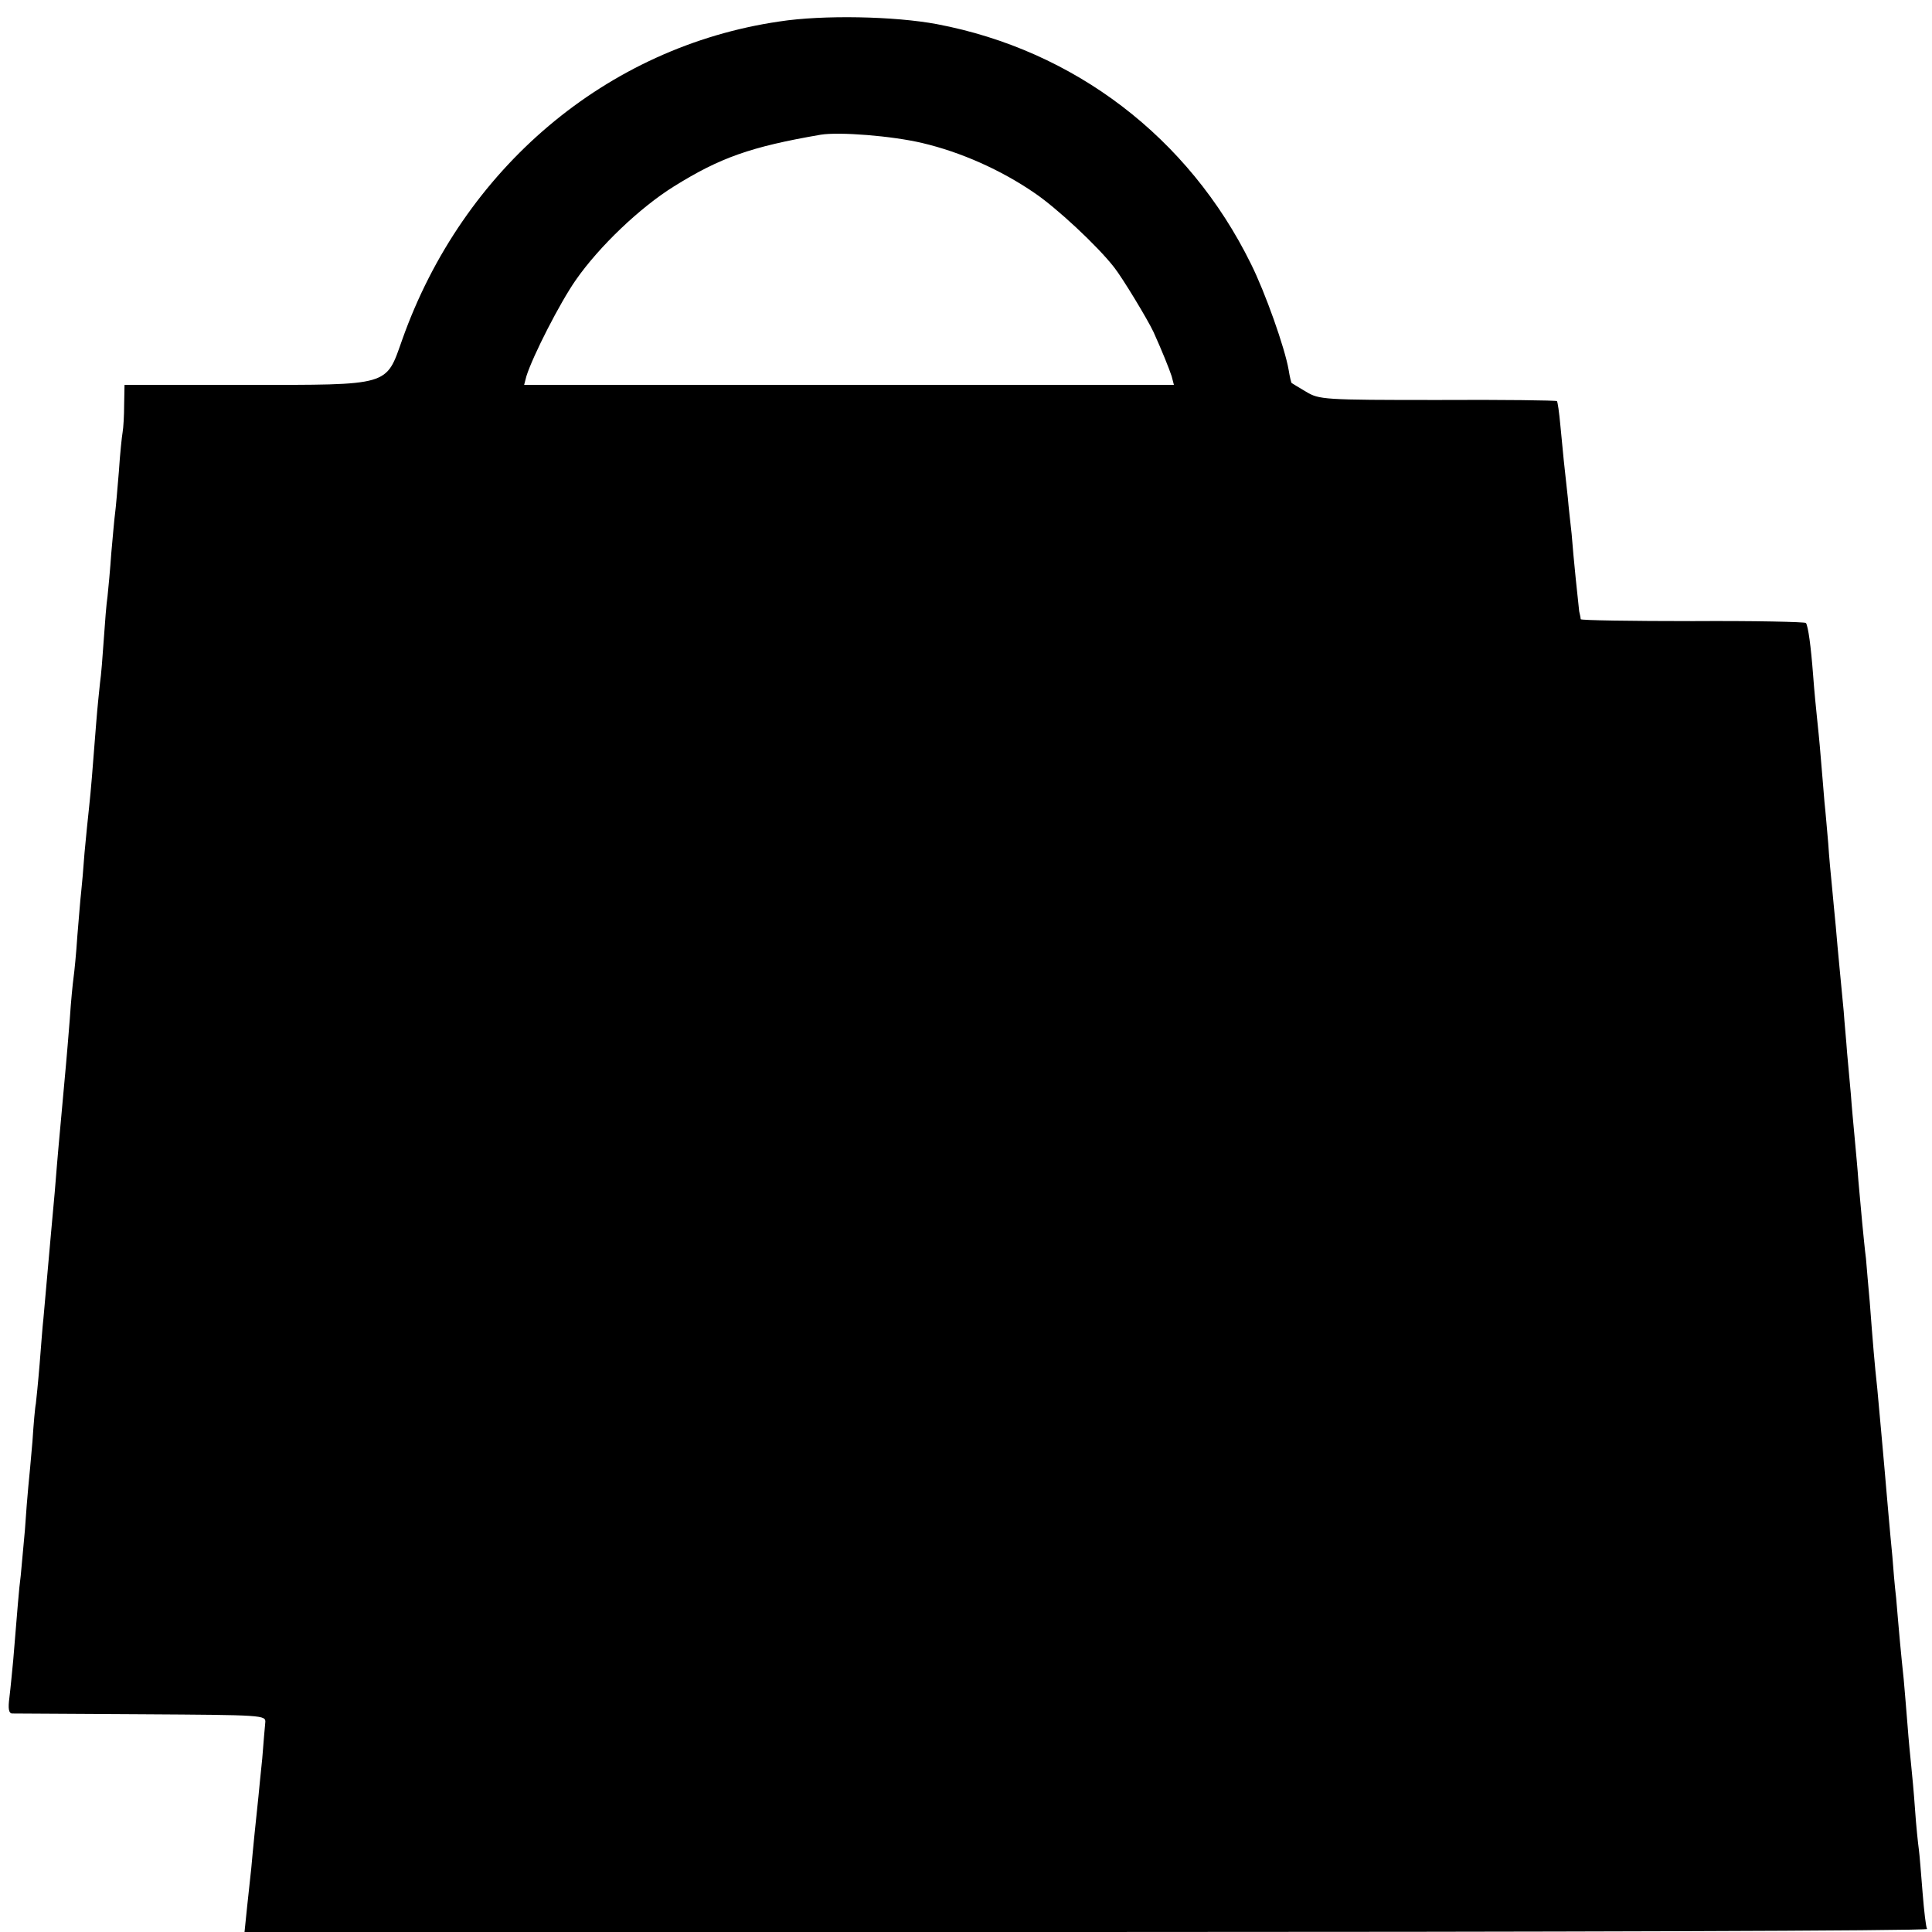 <?xml version="1.0" standalone="no"?>
<!DOCTYPE svg PUBLIC "-//W3C//DTD SVG 20010904//EN"
 "http://www.w3.org/TR/2001/REC-SVG-20010904/DTD/svg10.dtd">
<svg version="1.0" xmlns="http://www.w3.org/2000/svg"
 width="512pt" height="512pt" viewBox="0 0 512 512"
 preserveAspectRatio="xMidYMid meet">
<g transform="translate(0,512) scale(0.1,-0.1)"
fill="#000000" stroke="none">
<path d="M2065 5063 c-457 -67 -838 -389 -999 -843 -44 -124 -29 -120 -414
-120 l-322 0 -1 -52 c0 -29 -2 -62 -4 -73 -2 -11 -7 -58 -10 -105 -4 -47 -8
-96 -10 -110 -2 -14 -6 -61 -10 -105 -3 -44 -8 -96 -10 -115 -3 -19 -7 -71
-10 -115 -3 -44 -7 -96 -10 -115 -2 -19 -7 -66 -10 -105 -10 -128 -14 -180
-19 -225 -3 -25 -8 -79 -12 -120 -3 -41 -7 -88 -9 -105 -2 -16 -6 -68 -10
-115 -3 -47 -8 -96 -10 -110 -2 -14 -7 -63 -10 -110 -4 -47 -8 -101 -10 -120
-2 -19 -6 -69 -10 -110 -4 -41 -8 -91 -10 -110 -2 -19 -6 -73 -10 -120 -4 -47
-9 -96 -10 -110 -2 -21 -8 -88 -20 -225 -2 -16 -6 -70 -10 -120 -4 -49 -9 -97
-10 -105 -2 -8 -6 -53 -9 -100 -4 -47 -9 -101 -11 -120 -2 -19 -6 -71 -9 -115
-4 -44 -9 -98 -11 -120 -5 -37 -9 -93 -20 -225 -3 -30 -7 -74 -10 -98 -4 -30
-2 -42 7 -43 7 0 162 -1 343 -2 323 -2 330 -2 328 -22 -1 -11 -5 -54 -8 -95
-4 -41 -9 -86 -10 -100 -5 -45 -16 -154 -19 -190 -2 -19 -7 -65 -11 -102 l-7
-68 2231 0 c1228 0 2230 3 2228 8 -3 4 -8 47 -12 97 -4 50 -8 101 -10 115 -2
14 -7 61 -10 105 -3 44 -8 96 -10 115 -2 19 -7 69 -10 110 -3 41 -8 95 -10
120 -3 25 -7 70 -10 100 -3 30 -7 82 -10 115 -4 33 -8 83 -10 110 -3 28 -7 76
-10 108 -3 31 -7 83 -10 115 -3 31 -7 82 -10 112 -3 30 -7 80 -10 110 -7 63
-12 124 -20 230 -4 41 -8 93 -10 115 -3 22 -7 65 -10 95 -3 30 -7 80 -10 110
-2 30 -7 82 -10 115 -3 33 -8 85 -10 115 -3 30 -7 80 -10 110 -2 30 -7 80 -9
110 -3 30 -8 82 -11 115 -3 33 -8 83 -10 110 -3 28 -7 75 -10 105 -3 30 -8 82
-10 115 -3 33 -7 83 -10 110 -2 28 -7 82 -10 120 -3 39 -8 86 -10 105 -2 19
-7 69 -10 110 -6 79 -13 129 -19 139 -2 3 -137 6 -300 5 -163 0 -296 2 -297 5
0 3 -2 13 -4 21 -1 8 -5 47 -9 85 -4 39 -9 93 -11 120 -3 28 -8 70 -10 95 -8
70 -14 129 -20 194 -3 33 -7 61 -9 63 -2 2 -144 4 -316 3 -304 0 -314 1 -349
22 -20 12 -37 22 -38 23 -1 0 -5 16 -8 35 -10 58 -62 205 -100 281 -165 335
-468 566 -832 635 -112 21 -302 25 -418 7z m379 -322 c102 -24 208 -71 297
-132 58 -39 167 -140 212 -198 22 -28 88 -137 104 -171 23 -51 41 -96 48 -117
l6 -23 -861 0 -861 0 6 23 c17 54 89 195 131 255 62 89 170 192 260 248 122
76 203 105 389 137 49 8 189 -3 269 -22z"/>
</g>
</svg>
